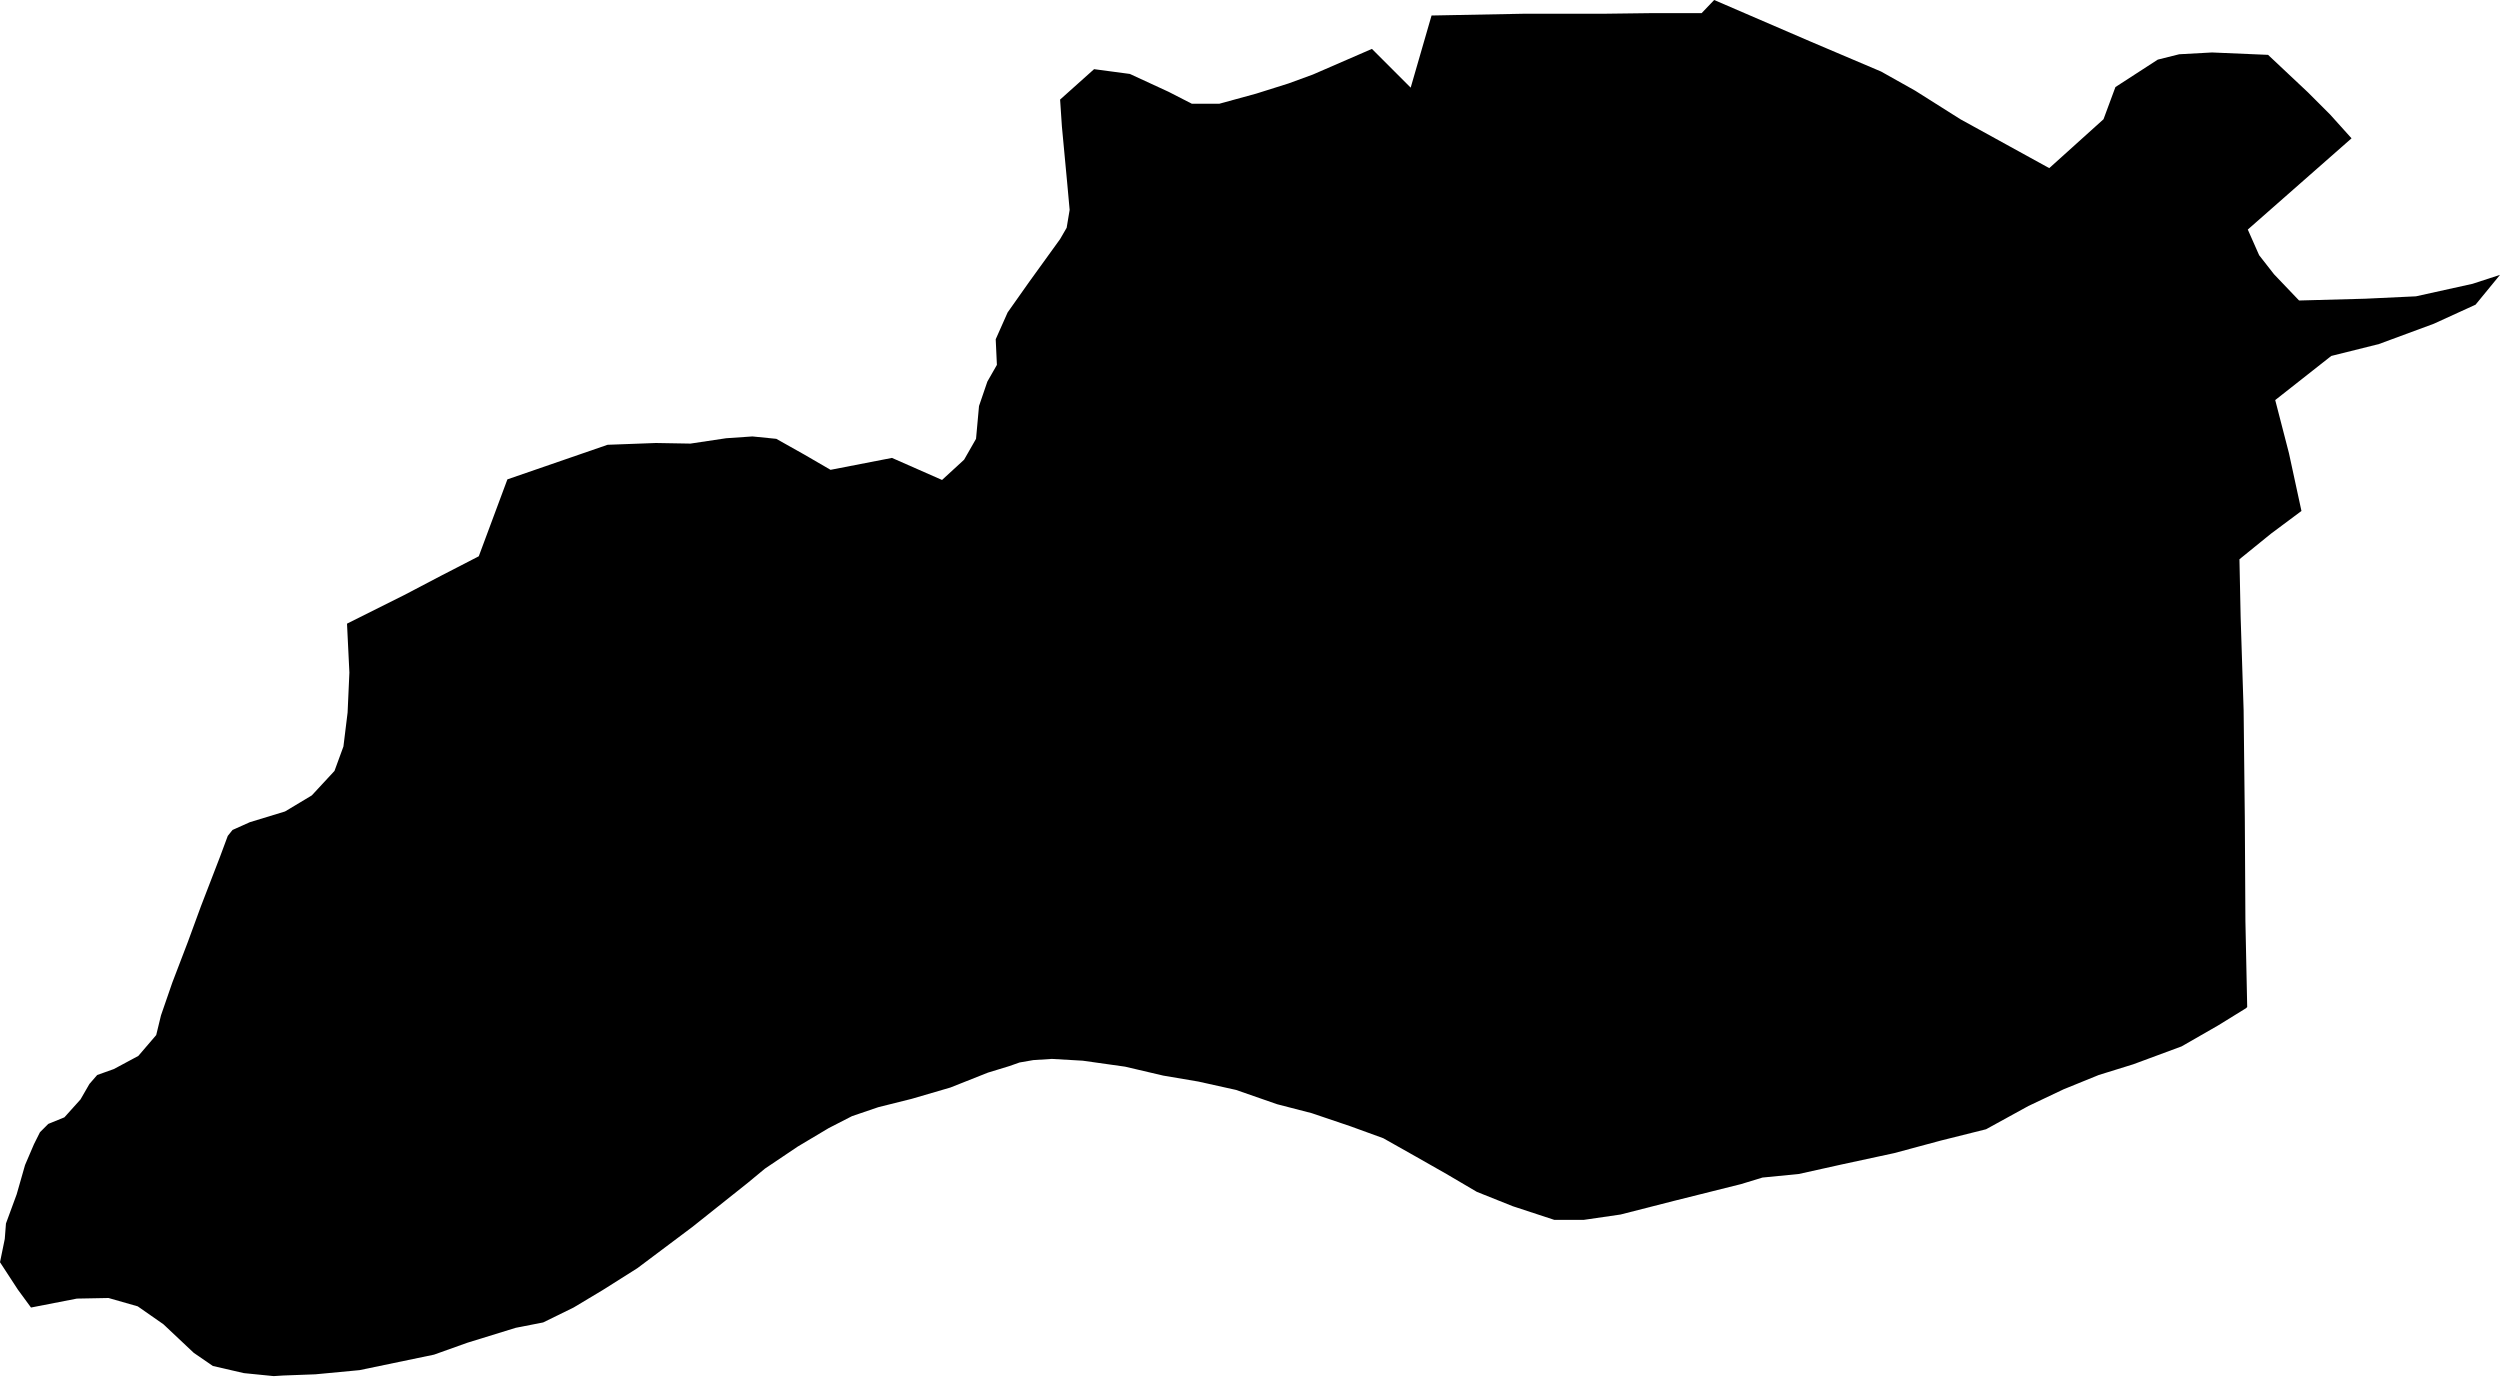 <svg xmlns="http://www.w3.org/2000/svg" version="1.2" baseProfile="tiny" stroke-linecap="round" stroke-linejoin="round" viewBox="220.37 355.32 41.93 23.1"><g xmlns="http://www.w3.org/2000/svg" id="Lagran">
<path d="M 238.72 356.48 239.32 356.56 239.97 356.86 240.36 357.06 240.82 357.06 241.44 356.89 241.98 356.72 242.39 356.57 243.38 356.14 244.03 356.79 244.38 355.58 245.95 355.55 247.3 355.55 248.09 355.54 248.91 355.54 249.12 355.32 250.72 356.01 251.92 356.52 252.49 356.84 253.25 357.32 254.74 358.14 255.65 357.32 255.85 356.78 256.56 356.32 256.92 356.23 257.47 356.2 258.41 356.24 259.08 356.87 259.45 357.24 259.81 357.64 258.07 359.17 258.26 359.6 258.51 359.92 258.93 360.36 260.04 360.33 260.89 360.29 261.84 360.08 262.3 359.93 261.89 360.43 261.19 360.75 260.27 361.09 259.47 361.29 258.53 362.03 258.76 362.92 258.97 363.89 258.46 364.27 257.93 364.7 257.95 365.67 258 367.23 258.02 369.04 258.03 370.77 258.06 372.21 258.04 372.23 257.57 372.52 256.96 372.87 256.15 373.17 255.57 373.35 254.98 373.59 254.39 373.87 253.68 374.26 252.92 374.45 252.14 374.66 251.26 374.85 250.54 375.01 249.93 375.07 249.57 375.18 248.45 375.46 247.55 375.69 246.93 375.78 246.44 375.78 245.74 375.55 245.14 375.31 244.63 375.01 244.12 374.72 243.57 374.41 243.02 374.21 242.37 373.99 241.79 373.84 241.1 373.6 240.47 373.46 239.88 373.36 239.24 373.21 238.53 373.11 238.01 373.08 237.7 373.1 237.47 373.14 237.3 373.2 236.94 373.31 236.31 373.56 235.66 373.75 235.1 373.89 234.66 374.04 234.27 374.24 233.75 374.55 233.2 374.92 232.91 375.16 231.98 375.9 231.06 376.59 230.49 376.95 229.99 377.25 229.48 377.5 229.02 377.59 228.21 377.84 227.65 378.04 226.4 378.3 225.66 378.37 225.12 378.39 224.96 378.4 224.46 378.35 223.94 378.23 223.62 378.01 223.11 377.53 222.68 377.23 222.19 377.09 221.66 377.1 220.89 377.25 220.67 376.95 220.37 376.49 220.45 376.1 220.47 375.84 220.65 375.35 220.79 374.86 220.94 374.51 221.04 374.31 221.18 374.17 221.45 374.06 221.72 373.76 221.87 373.5 222 373.35 222.28 373.25 222.69 373.03 222.99 372.68 223.07 372.35 223.26 371.8 223.52 371.12 223.74 370.52 224.06 369.69 224.19 369.34 224.27 369.24 224.56 369.11 225.15 368.93 225.6 368.66 225.98 368.25 226.13 367.84 226.2 367.27 226.23 366.6 226.19 365.78 227.15 365.3 227.76 364.98 228.4 364.65 228.88 363.36 230.56 362.78 231.37 362.75 231.95 362.76 232.55 362.67 232.99 362.64 233.39 362.68 233.87 362.95 234.3 363.2 235.33 363 236.17 363.37 236.54 363.03 236.74 362.68 236.79 362.13 236.93 361.72 237.09 361.44 237.07 361.01 237.27 360.56 237.63 360.05 238.15 359.33 238.26 359.14 238.31 358.84 238.27 358.4 238.18 357.44 238.15 356.99 238.72 356.48 Z"/>
</g></svg>